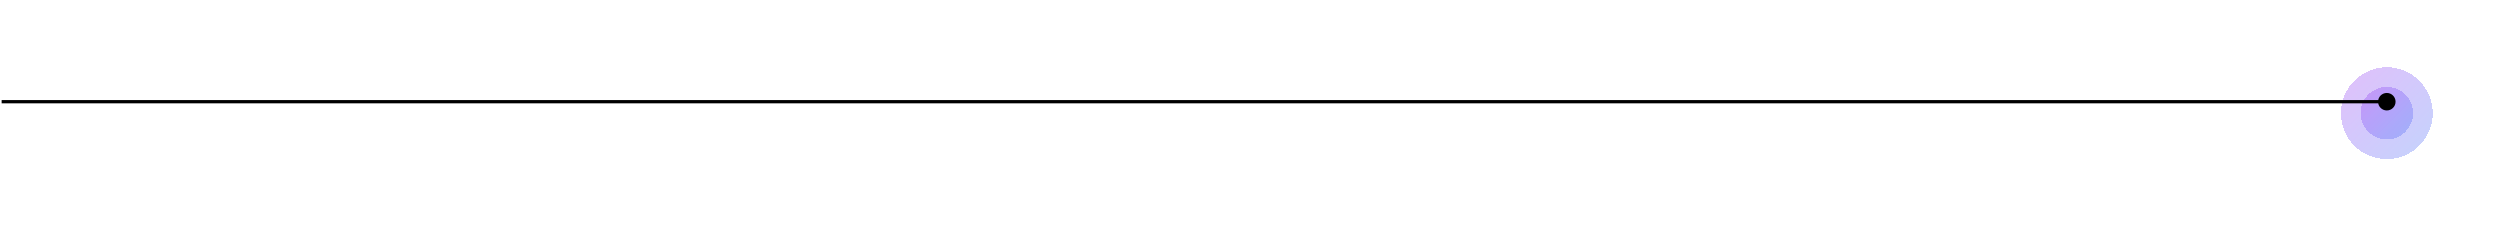 <svg width="762" height="69" viewBox="0 0 762 69" fill="none" xmlns="http://www.w3.org/2000/svg">
<g filter="url(#filter0_d_10_185)">
<circle cx="727.5" cy="30.5" r="14" fill="white" fill-opacity="0.9" shape-rendering="crispEdges"/>
<circle cx="727.5" cy="30.5" r="14" fill="url(#paint0_radial_10_185)" fill-opacity="0.3" shape-rendering="crispEdges"/>
</g>
<g filter="url(#filter1_d_10_185)">
<circle cx="727.5" cy="30.5" r="8" fill="url(#paint1_radial_10_185)" fill-opacity="0.3" shape-rendering="crispEdges"/>
</g>
<path d="M724.833 31C724.833 32.473 726.027 33.667 727.5 33.667C728.973 33.667 730.167 32.473 730.167 31C730.167 29.527 728.973 28.333 727.5 28.333C726.027 28.333 724.833 29.527 724.833 31ZM0.5 31.5L727.5 31.5L727.5 30.5L0.5 30.5L0.5 31.5Z" fill="black"/>
<defs>
<filter id="filter0_d_10_185" x="693.5" y="0.5" width="68" height="68" filterUnits="userSpaceOnUse" color-interpolation-filters="sRGB">
<feFlood flood-opacity="0" result="BackgroundImageFix"/>
<feColorMatrix in="SourceAlpha" type="matrix" values="0 0 0 0 0 0 0 0 0 0 0 0 0 0 0 0 0 0 127 0" result="hardAlpha"/>
<feOffset dy="4"/>
<feGaussianBlur stdDeviation="10"/>
<feComposite in2="hardAlpha" operator="out"/>
<feColorMatrix type="matrix" values="0 0 0 0 0 0 0 0 0 0 0 0 0 0 0 0 0 0 0.1 0"/>
<feBlend mode="normal" in2="BackgroundImageFix" result="effect1_dropShadow_10_185"/>
<feBlend mode="normal" in="SourceGraphic" in2="effect1_dropShadow_10_185" result="shape"/>
</filter>
<filter id="filter1_d_10_185" x="699.5" y="6.5" width="56" height="56" filterUnits="userSpaceOnUse" color-interpolation-filters="sRGB">
<feFlood flood-opacity="0" result="BackgroundImageFix"/>
<feColorMatrix in="SourceAlpha" type="matrix" values="0 0 0 0 0 0 0 0 0 0 0 0 0 0 0 0 0 0 127 0" result="hardAlpha"/>
<feOffset dy="4"/>
<feGaussianBlur stdDeviation="10"/>
<feComposite in2="hardAlpha" operator="out"/>
<feColorMatrix type="matrix" values="0 0 0 0 0 0 0 0 0 0 0 0 0 0 0 0 0 0 0.1 0"/>
<feBlend mode="normal" in2="BackgroundImageFix" result="effect1_dropShadow_10_185"/>
<feBlend mode="normal" in="SourceGraphic" in2="effect1_dropShadow_10_185" result="shape"/>
</filter>
<radialGradient id="paint0_radial_10_185" cx="0" cy="0" r="1" gradientUnits="userSpaceOnUse" gradientTransform="translate(713.5 16.5) rotate(44.415) scale(40.008 231.12)">
<stop stop-color="#9C2CF3"/>
<stop offset="1" stop-color="#3A6FF9"/>
</radialGradient>
<radialGradient id="paint1_radial_10_185" cx="0" cy="0" r="1" gradientUnits="userSpaceOnUse" gradientTransform="translate(719.5 22.5) rotate(44.415) scale(22.862 132.069)">
<stop stop-color="#9C2CF3"/>
<stop offset="1" stop-color="#3A6FF9"/>
</radialGradient>
</defs>
</svg>
